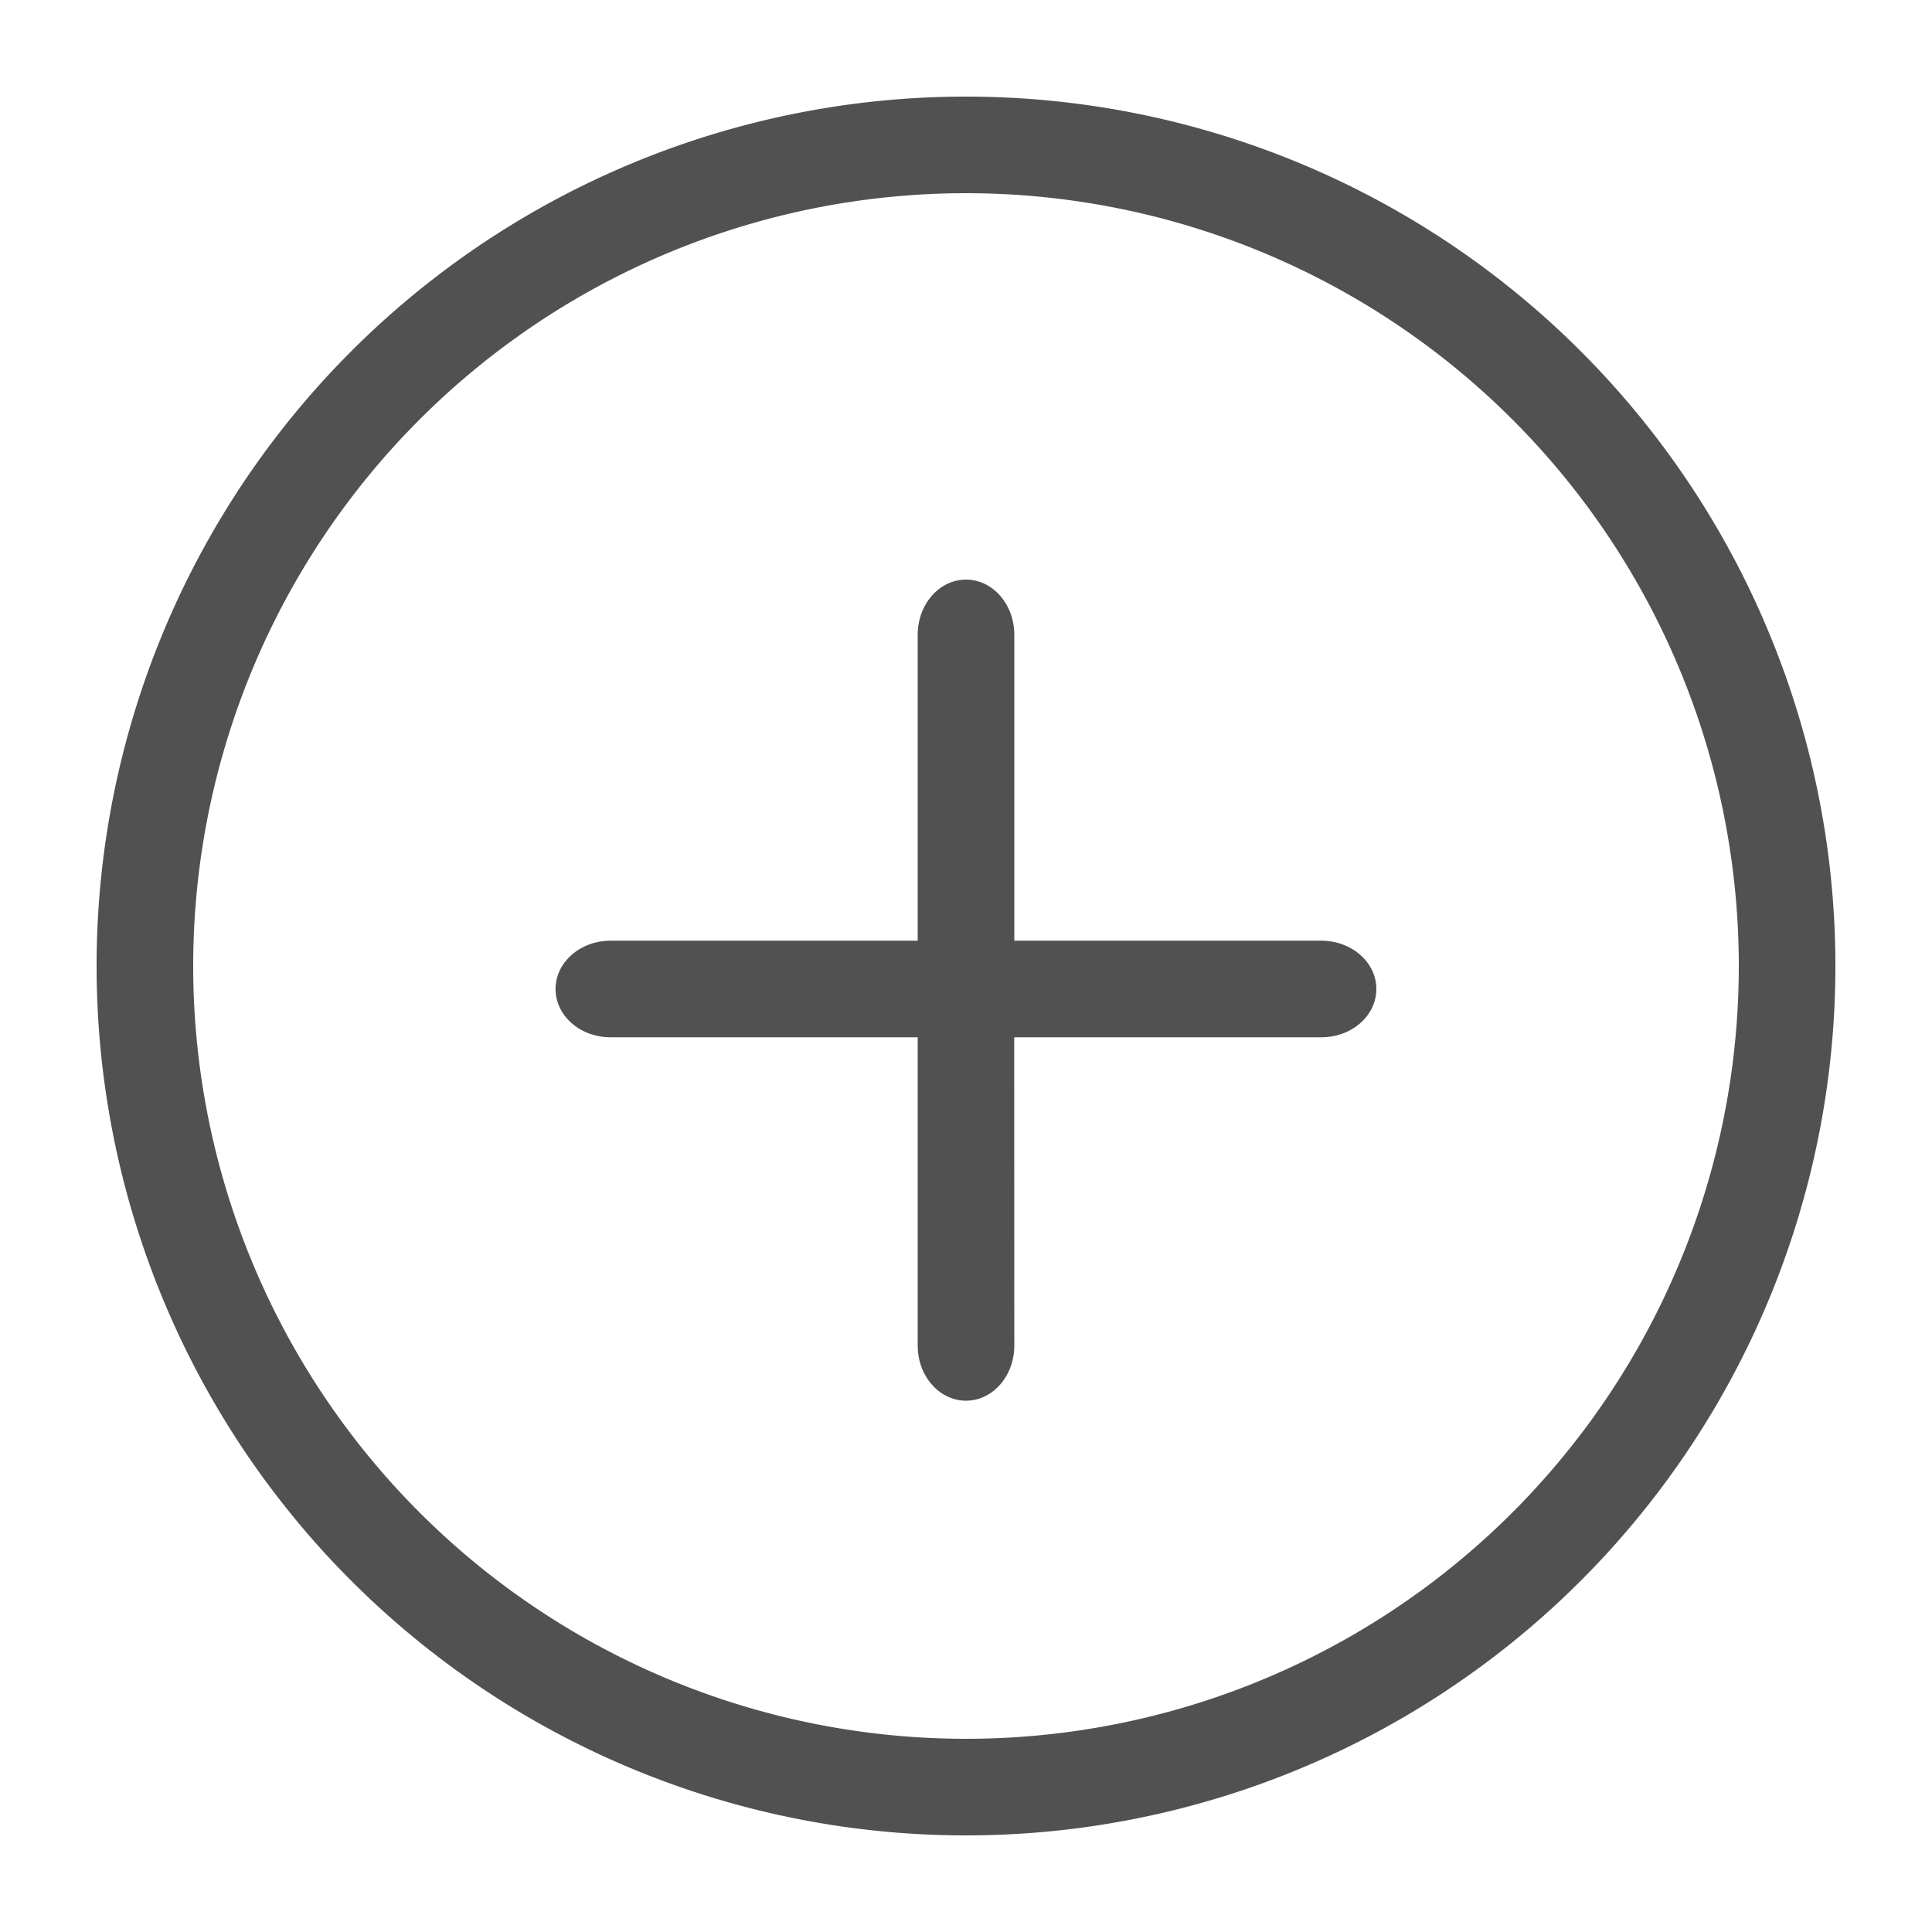 <svg t="1701228175873" class="icon" viewBox="0 0 1024 1024" version="1.1" xmlns="http://www.w3.org/2000/svg" p-id="4650" width="200" height="200"><path d="M512 972.8a460.8 460.8 0 1 0 0-921.6 460.8 460.8 0 0 0 0 921.6z m0-51.2a409.6 409.6 0 1 1 0-819.2 409.6 409.6 0 0 1 0 819.2z" p-id="4651" fill="#515151"></path><path d="M512 307.2c14.131 0 25.6 13.056 25.6 29.184v162.202h162.714c16.128 0 29.184 11.469 29.184 25.6 0 14.182-13.056 25.6-29.184 25.6h-162.765l0.051 163.43c0 16.128-11.469 29.184-25.6 29.184s-25.6-13.056-25.6-29.184v-163.43H323.635c-16.128 0-29.184-11.418-29.184-25.6 0-14.131 13.056-25.6 29.184-25.6H486.4L486.4 336.384c0-16.128 11.469-29.184 25.6-29.184z" p-id="4652" fill="#515151"></path></svg>